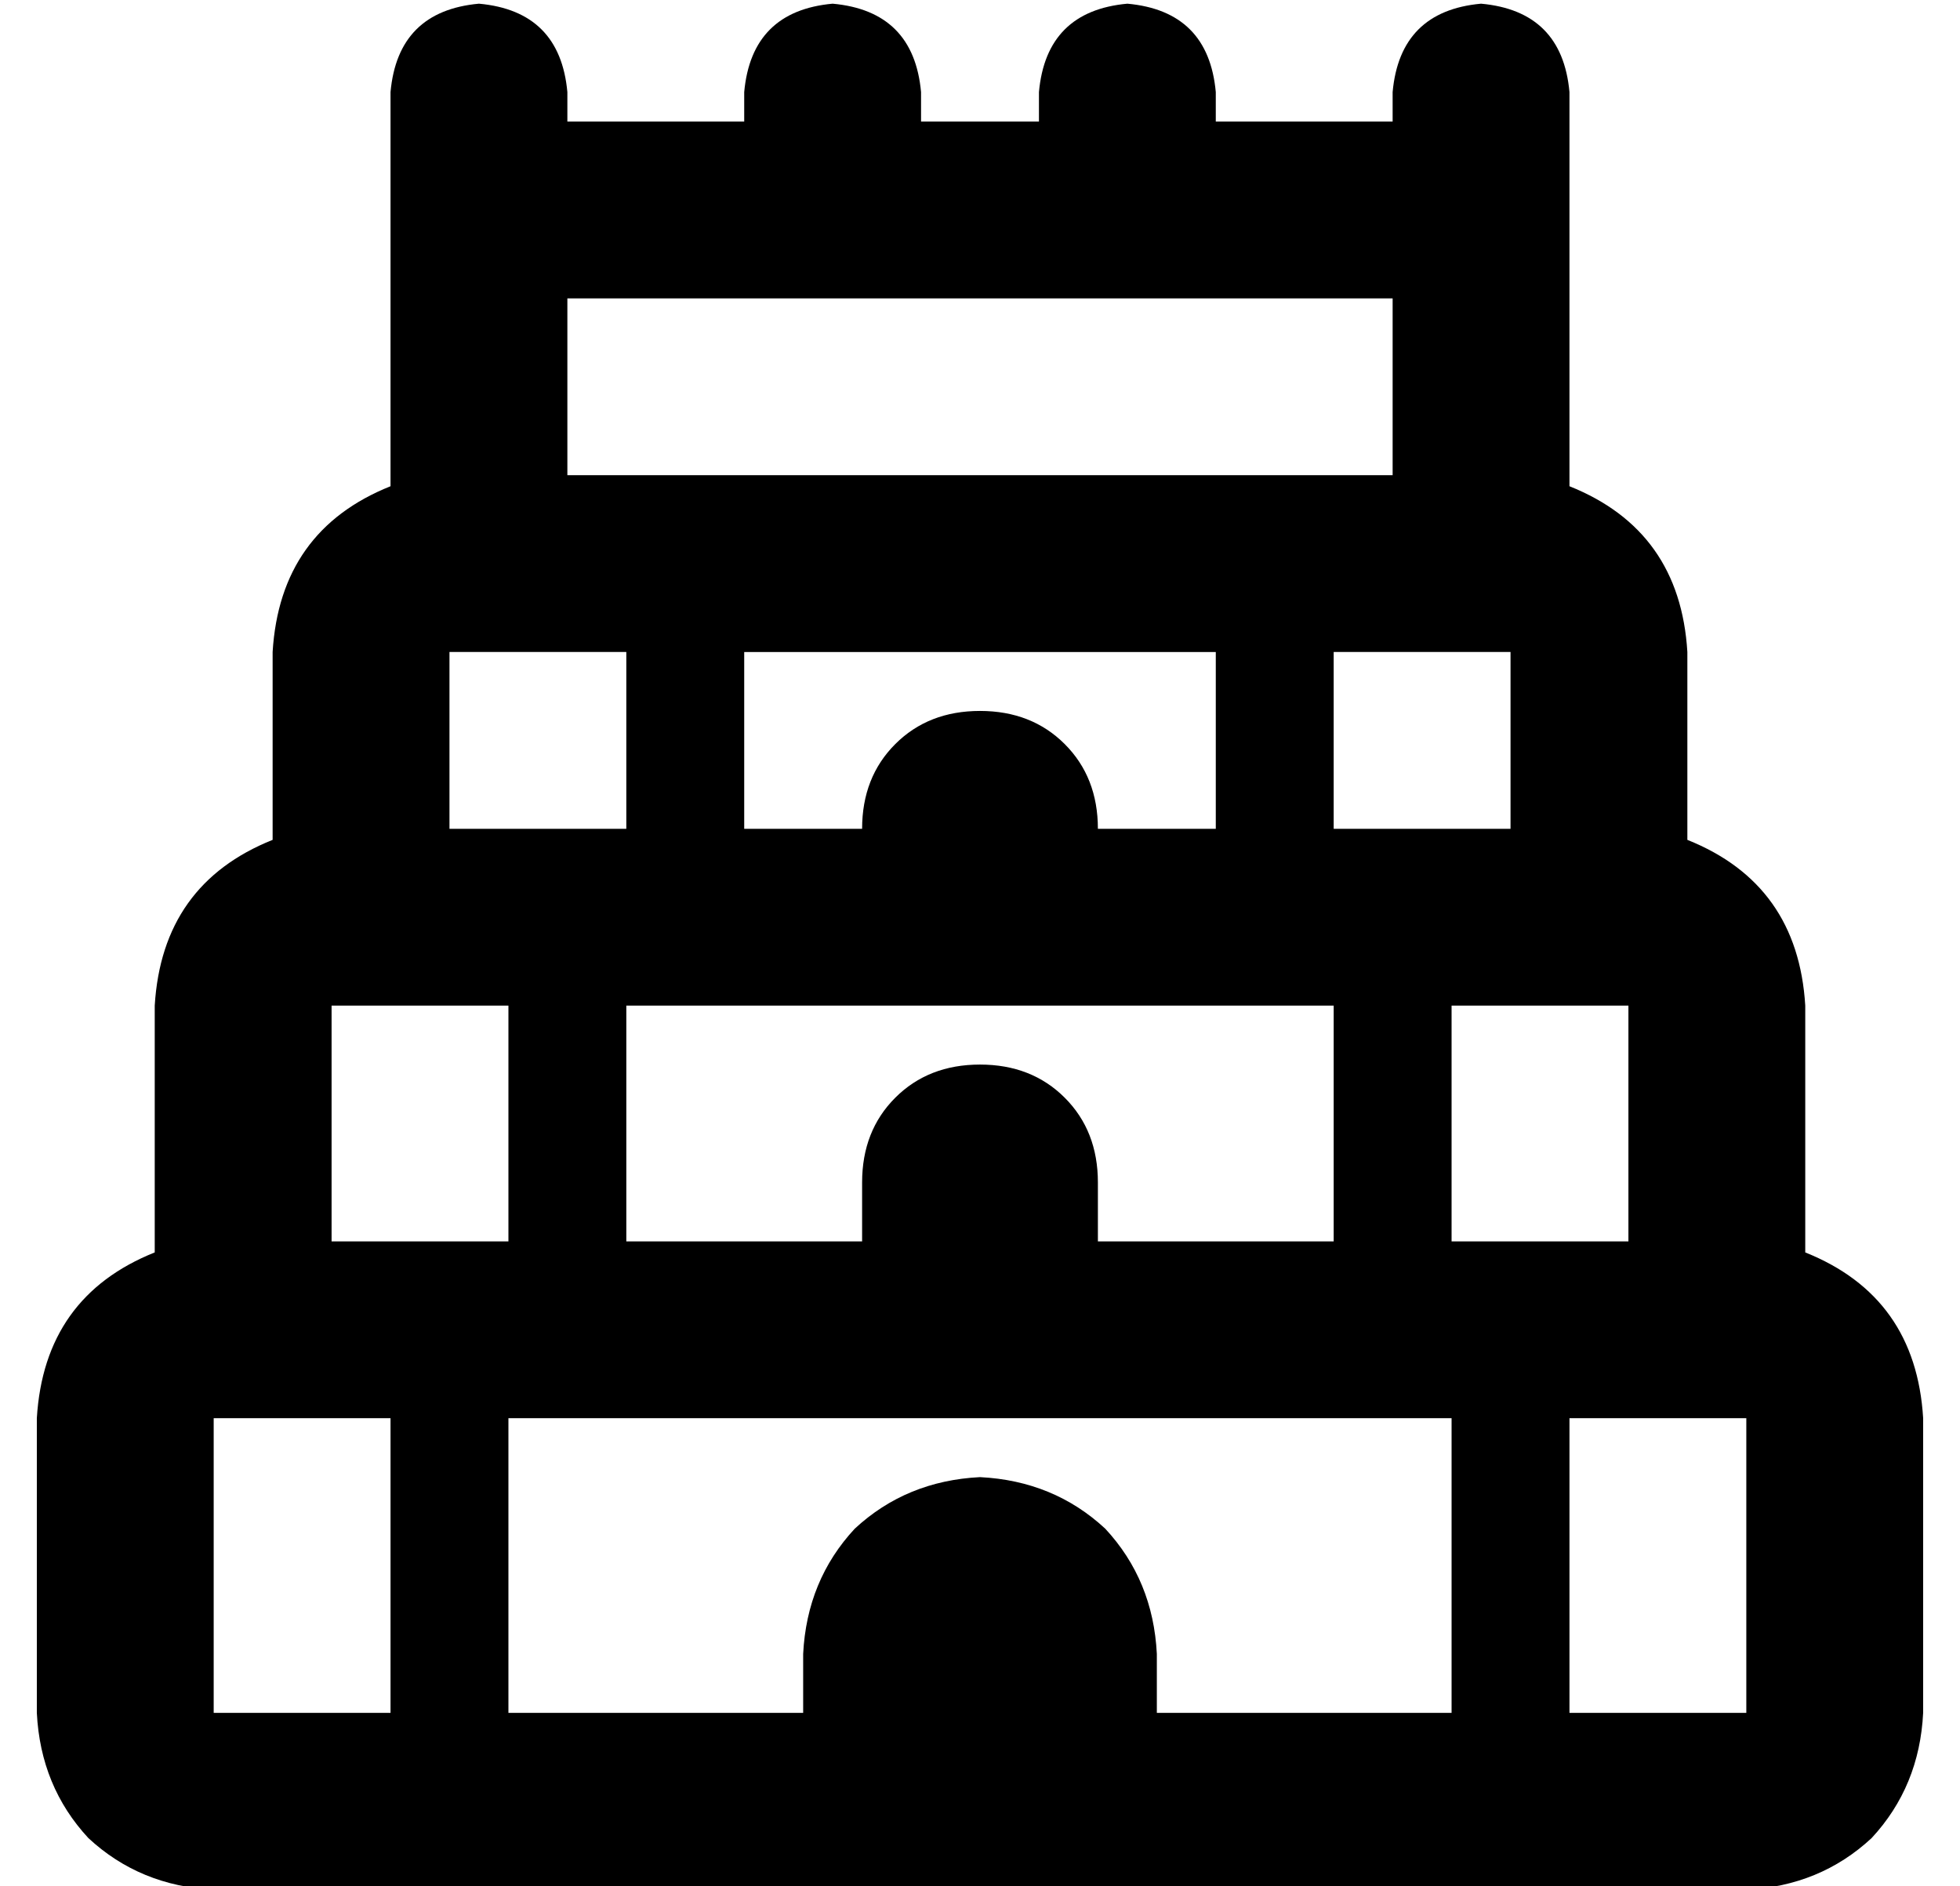 <?xml version="1.0" standalone="no"?>
<!DOCTYPE svg PUBLIC "-//W3C//DTD SVG 1.1//EN" "http://www.w3.org/Graphics/SVG/1.1/DTD/svg11.dtd" >
<svg xmlns="http://www.w3.org/2000/svg" xmlns:xlink="http://www.w3.org/1999/xlink" version="1.1" viewBox="-10 -40 532 512">
   <path fill="currentColor"
d="M120 -39q22 2 24 24v8v0h48v0v-8v0q2 -22 24 -24q22 2 24 24v8v0h32v0v-8v0q2 -22 24 -24q22 2 24 24v8v0h48v0v-8v0q2 -22 24 -24q22 2 24 24v8v0v32v0v16v0v48v0v3v0q30 12 32 45v48v0v3q30 12 32 45v64v0v3q30 12 32 45v80v0q-1 20 -14 34q-14 13 -34 14h-416v0
q-20 -1 -34 -14q-13 -14 -14 -34v-80v0q2 -33 32 -45v-2v-1v-64v0q2 -33 32 -45v-2v-1v-48v0q2 -33 32 -45v-3v0v-48v0v-16v0v-32v0v-8v0q2 -22 24 -24v0zM144 41v48v-48v48h224v0v-48v0h-224v0zM112 137v48v-48v48h48v0v-48v0h-16h-32zM320 185v-48v48v-48h-128v0v48v0h32
v0q0 -14 9 -23t23 -9t23 9t9 23h32v0zM352 137v48v-48v48h48v0v-48v0h-32h-16zM352 233h-192h192h-192v64v0h64v0v-16v0q0 -14 9 -23t23 -9t23 9t9 23v16v0h64v0v-64v0zM384 297h48h-48h48v-64v0h-32h-16v64v0zM128 425h80h-80h80v-16v0q1 -20 14 -34q14 -13 34 -14
q20 1 34 14q13 14 14 34v16v0h80v0v-80v0h-32h-224v80v0zM416 425h48h-48h48v-80v0h-32h-16v80v0zM128 233h-16h16h-48v64v0h48v0v-64v0zM96 345h-16h16h-48v80v0h48v0v-80v0z" />
</svg>
